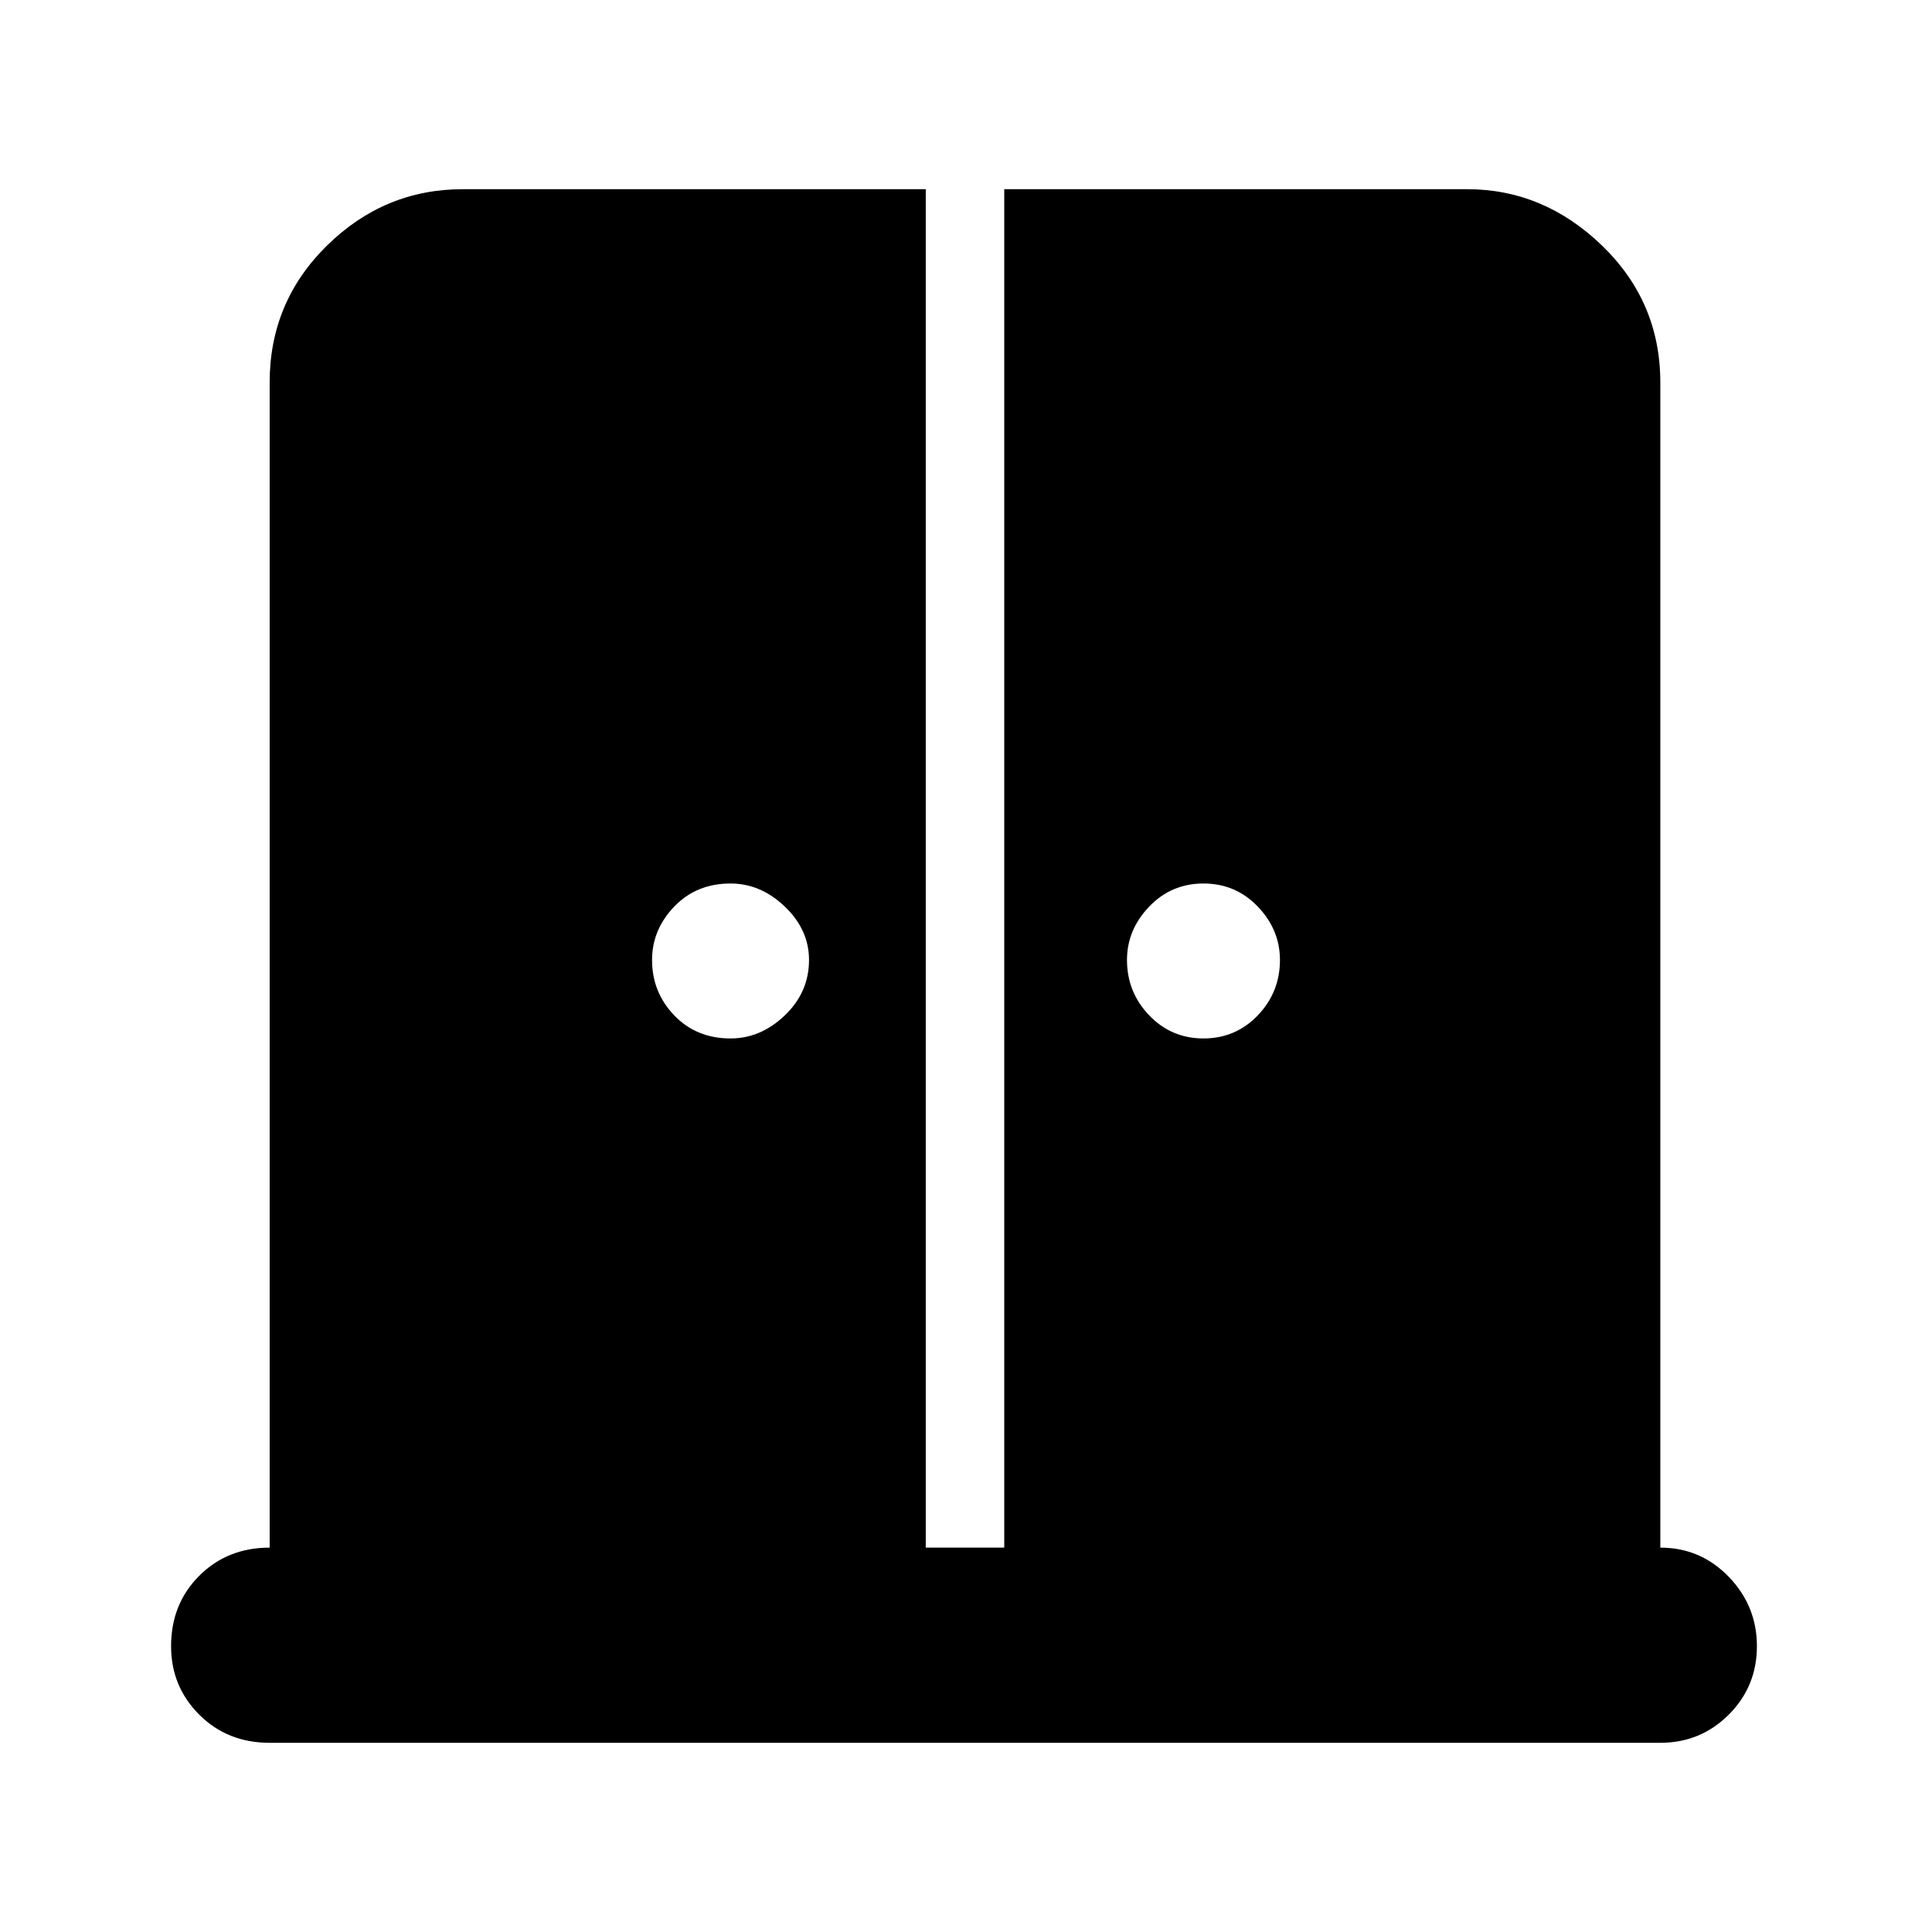 <svg xmlns="http://www.w3.org/2000/svg" height="40" width="40"><path d="M15.125 21.5Q15.75 21.5 16.25 21.021Q16.75 20.542 16.75 19.875Q16.75 19.25 16.25 18.771Q15.75 18.292 15.125 18.292Q14.417 18.292 13.958 18.771Q13.5 19.25 13.5 19.875Q13.5 20.542 13.958 21.021Q14.417 21.5 15.125 21.5ZM24.917 21.5Q25.583 21.5 26.042 21.021Q26.5 20.542 26.5 19.875Q26.5 19.25 26.042 18.771Q25.583 18.292 24.917 18.292Q24.25 18.292 23.792 18.771Q23.333 19.25 23.333 19.875Q23.333 20.542 23.792 21.021Q24.25 21.5 24.917 21.5ZM5.583 36.083Q4.708 36.083 4.125 35.5Q3.542 34.917 3.542 34.083Q3.542 33.208 4.125 32.625Q4.708 32.042 5.583 32.042V7.917Q5.583 6.25 6.771 5.083Q7.958 3.917 9.583 3.917H19.167V32.042H20.792V3.917H30.375Q31.958 3.917 33.167 5.083Q34.375 6.25 34.375 7.917V32.042Q35.208 32.042 35.792 32.646Q36.375 33.25 36.375 34.083Q36.375 34.917 35.792 35.5Q35.208 36.083 34.375 36.083Z"/></svg>